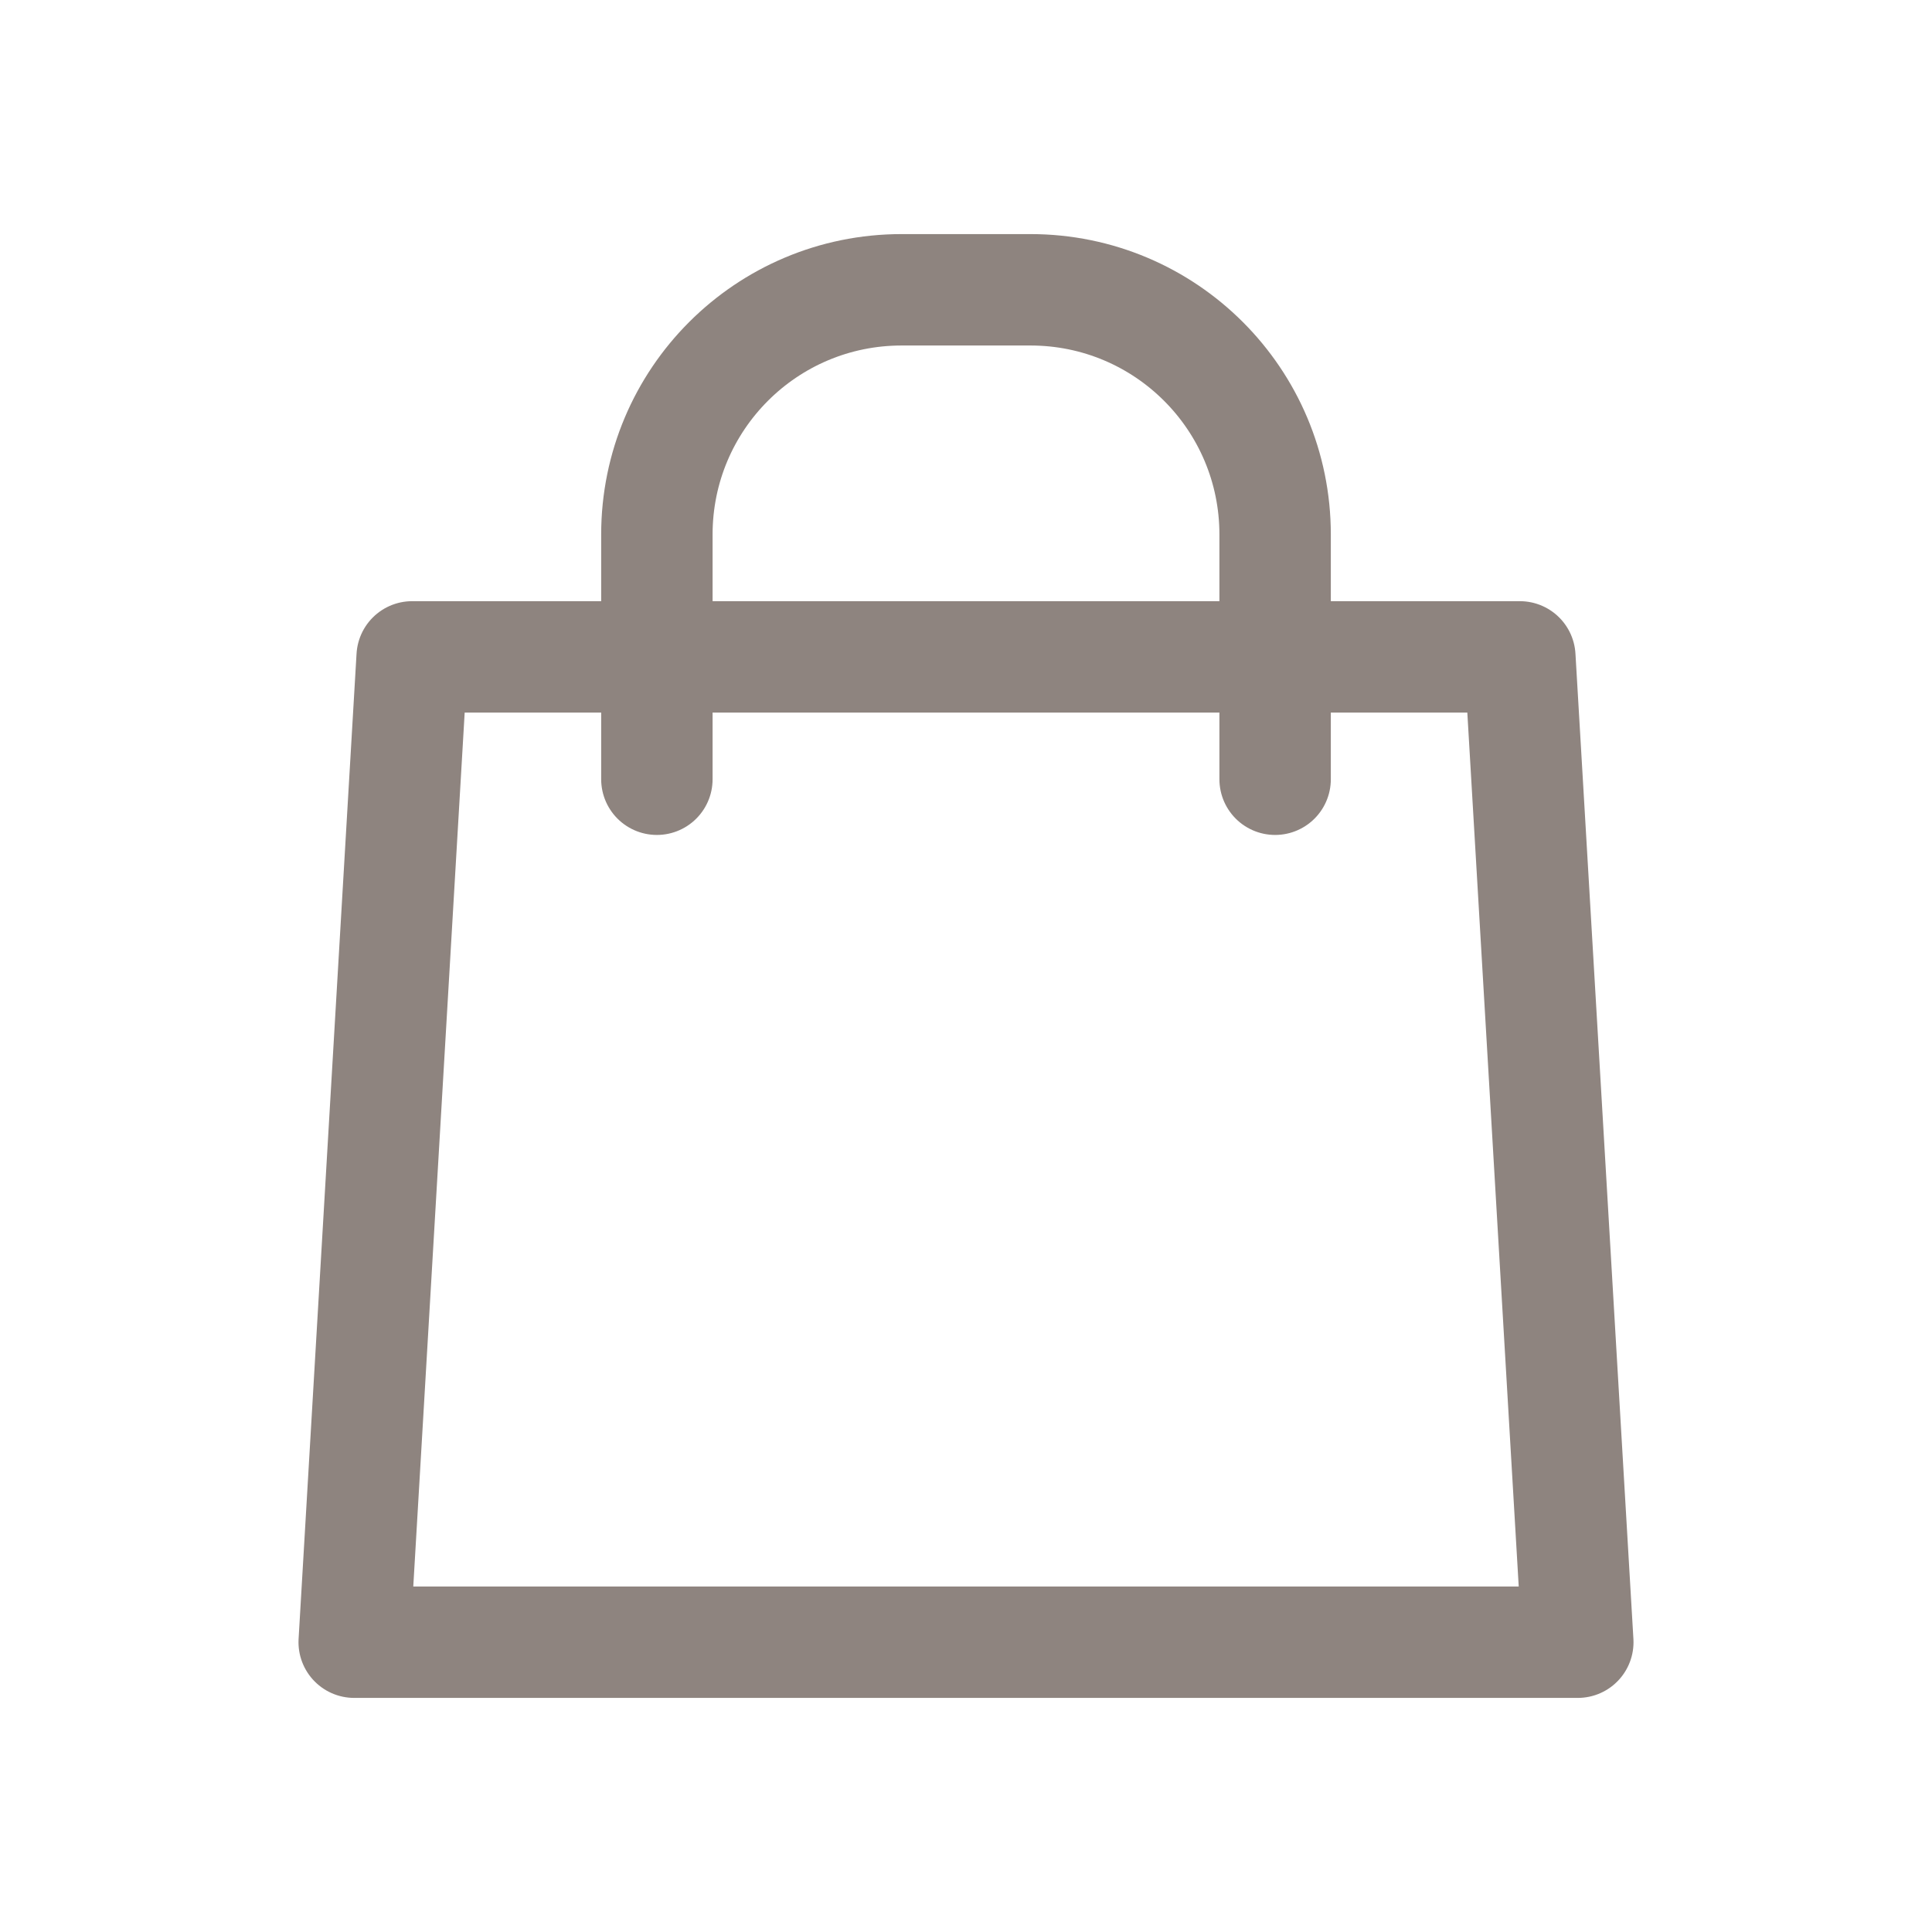 <?xml version="1.0" encoding="utf-8"?>
<!-- Generator: Adobe Illustrator 24.0.0, SVG Export Plug-In . SVG Version: 6.00 Build 0)  -->
<svg version="1.1" id="レイヤー_1" xmlns="http://www.w3.org/2000/svg" xmlns:xlink="http://www.w3.org/1999/xlink" x="0px"
	 y="0px" viewBox="0 0 30 30" style="enable-background:new 0 0 30 30;" xml:space="preserve">
<style type="text/css">
	.st0{fill:none;stroke:#8E847F;stroke-width:1.73;stroke-linecap:round;stroke-linejoin:round;stroke-miterlimit:10;}
</style>
<g>
	<g>
		<polygon class="st0" points="24.5,25.5 23.6,10.2 6.4,10.2 5.5,25.5 		"/>
		<path class="st0" d="M10.2,12.1V8.3c0-2.1,1.7-3.8,3.8-3.8H16c2.1,0,3.8,1.7,3.8,3.8v3.8"/>
	</g>
</g>
</svg>
